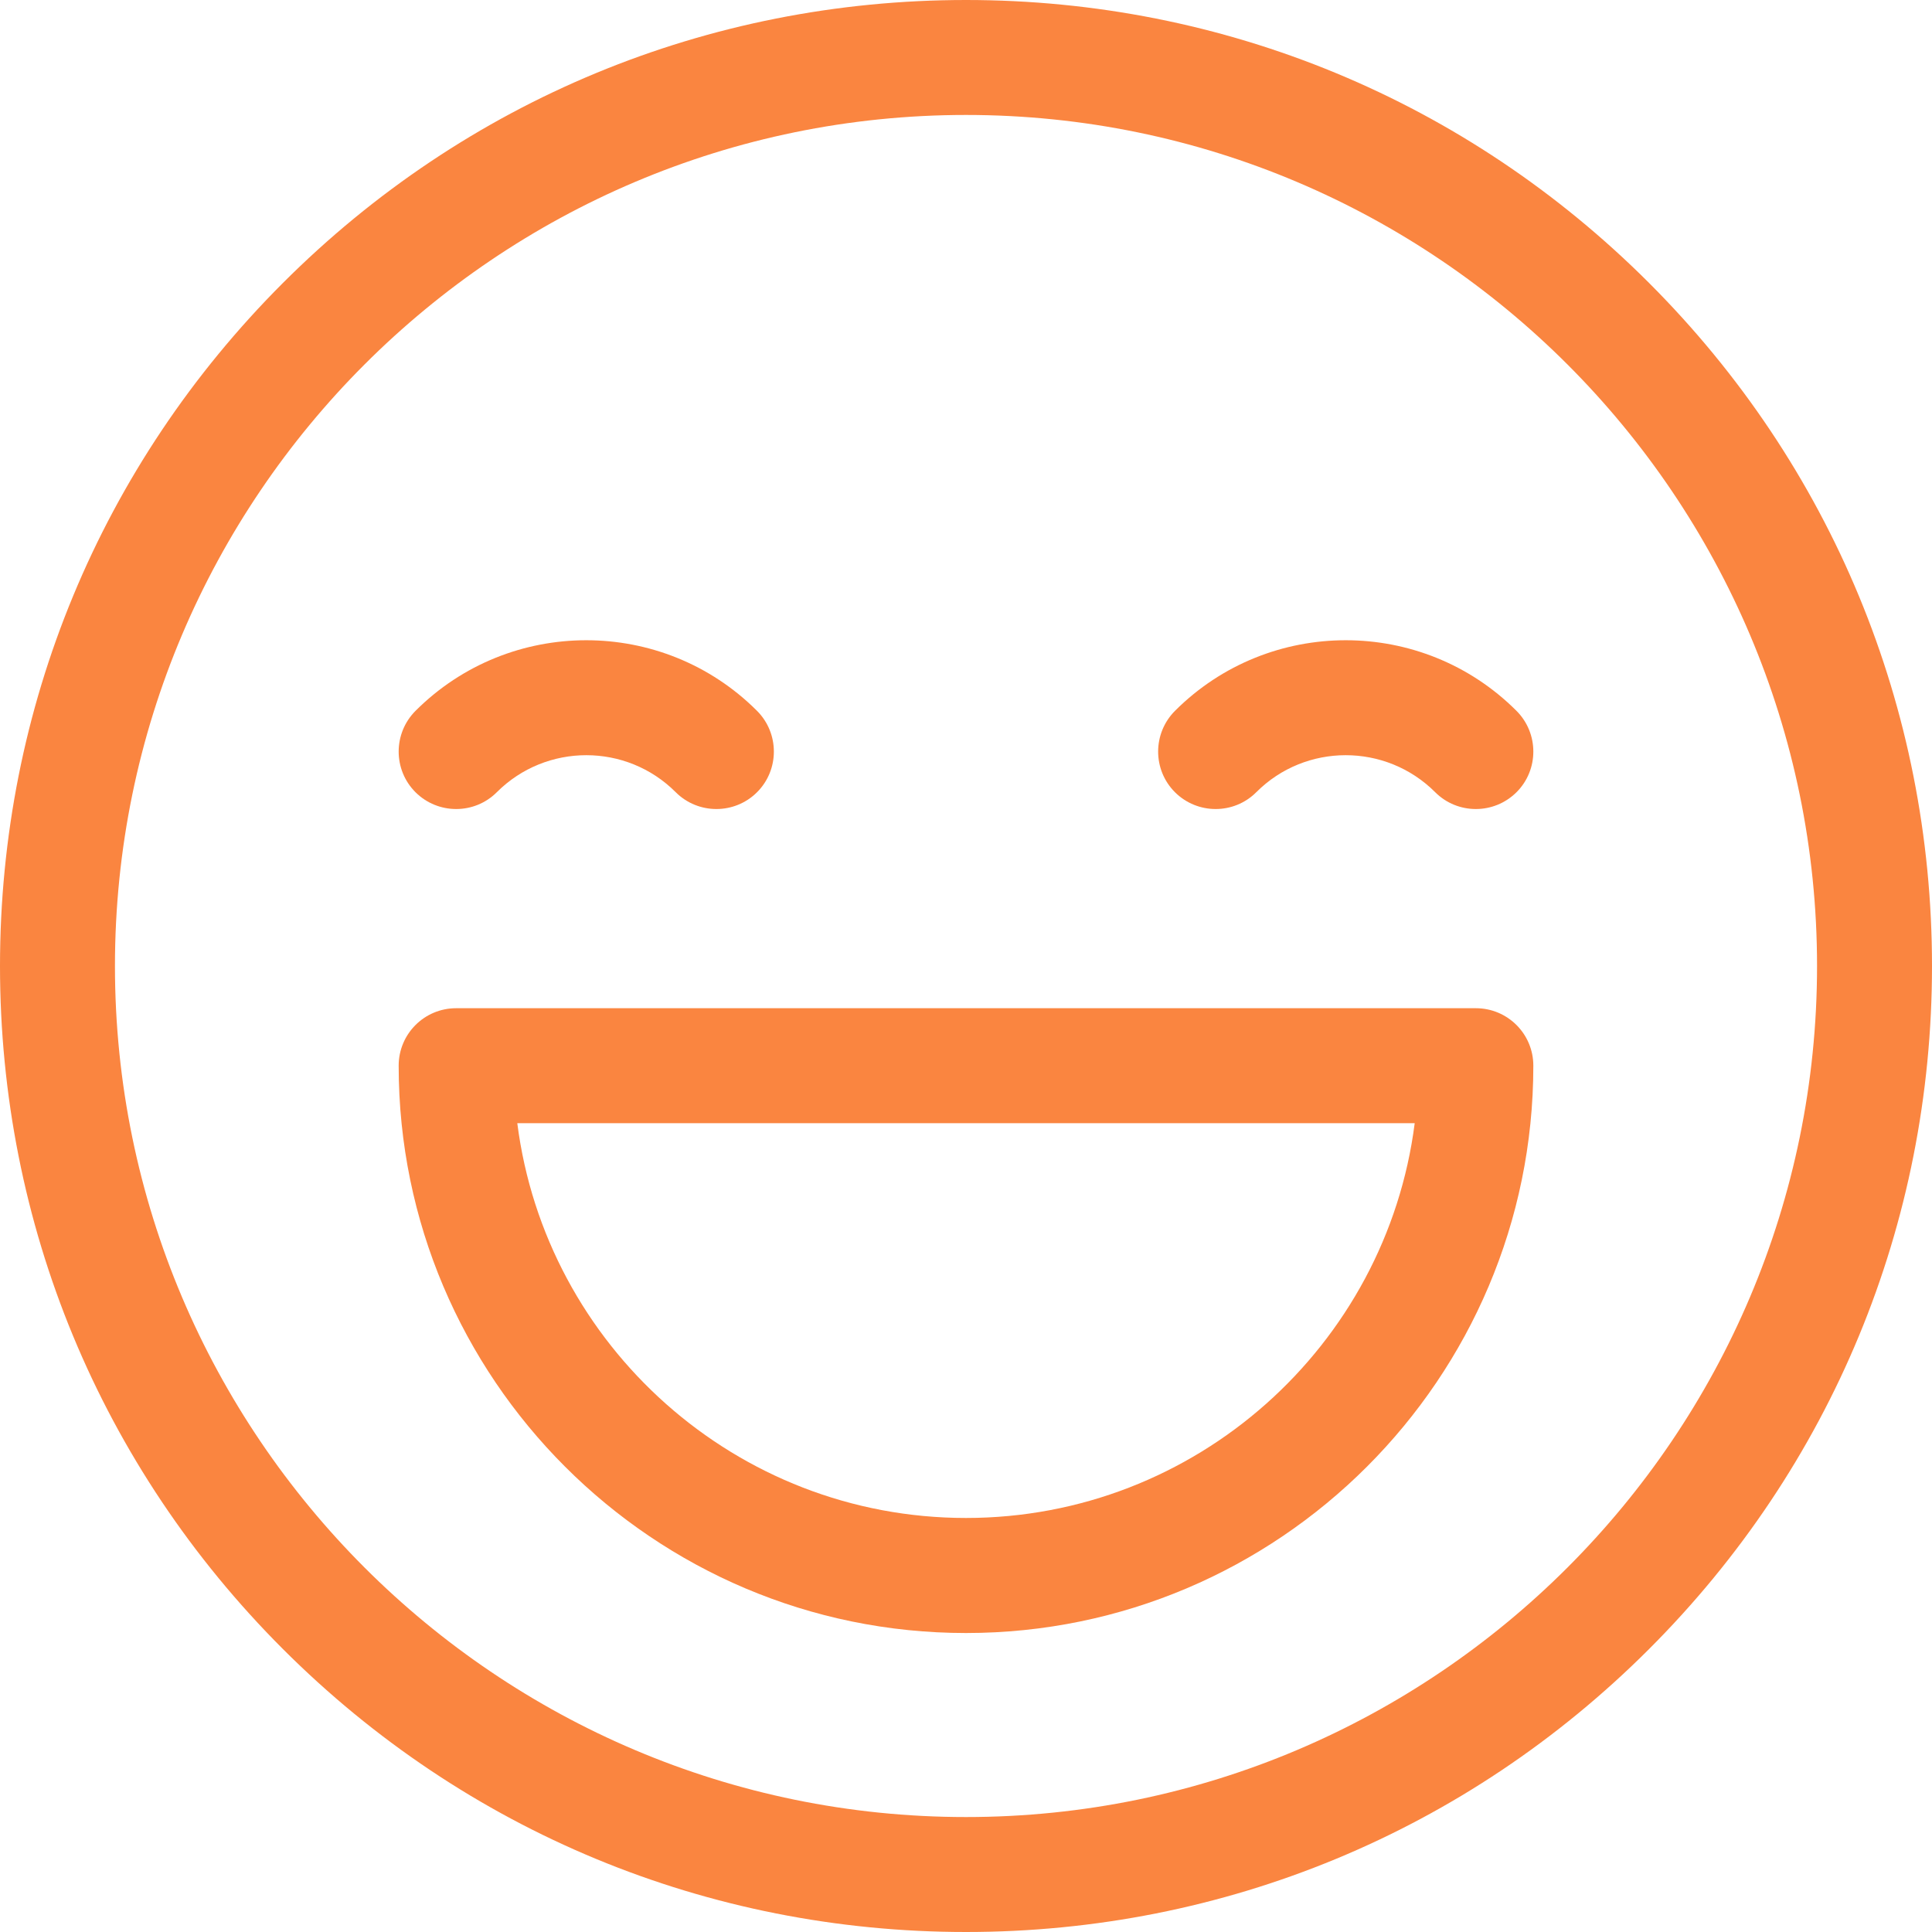 <?xml version="1.0" encoding="UTF-8"?>
<svg width="20px" height="20px" viewBox="0 0 20 20" version="1.1" xmlns="http://www.w3.org/2000/svg" xmlns:xlink="http://www.w3.org/1999/xlink">
    <!-- Generator: Sketch 56.3 (81716) - https://sketch.com -->
    <title>happy</title>
    <desc>Created with Sketch.</desc>
    <g id="Messagerie" stroke="none" stroke-width="1" fill="none" fill-rule="evenodd">
        <g id="Tchat-5" transform="translate(-1272, -683)" fill="#FA8540" fill-rule="nonzero">
            <g id="Group-30" transform="translate(474, 665)">
                <g id="happy" transform="translate(798, 18)">
                    <path d="M17.071,2.929 C15.182,1.04 12.671,0 10,0 C7.329,0 4.818,1.04 2.929,2.929 C1.04,4.818 0,7.329 0,10 C0,12.671 1.04,15.182 2.929,17.071 C4.818,18.96 7.329,20 10,20 C12.671,20 15.182,18.96 17.071,17.071 C18.96,15.182 20,12.671 20,10 C20,7.329 18.96,4.818 17.071,2.929 Z M10,18.81 C5.142,18.81 1.19,14.858 1.19,10 C1.19,5.142 5.142,1.19 10,1.19 C14.858,1.19 18.81,5.142 18.81,10 C18.81,14.858 14.858,18.81 10,18.81 Z" id="Shape"></path>
                    <path d="M7.837,7.359 C6.862,6.384 5.276,6.384 4.301,7.359 C4.069,7.592 4.069,7.969 4.301,8.201 C4.534,8.433 4.911,8.433 5.143,8.201 C5.654,7.69 6.485,7.69 6.995,8.201 C7.111,8.317 7.264,8.375 7.416,8.375 C7.568,8.375 7.721,8.317 7.837,8.201 C8.069,7.969 8.069,7.592 7.837,7.359 Z" id="Path"></path>
                    <path d="M15.699,7.359 C14.724,6.384 13.138,6.384 12.163,7.359 C11.931,7.592 11.931,7.969 12.163,8.201 C12.396,8.433 12.773,8.433 13.005,8.201 C13.515,7.69 14.346,7.69 14.857,8.201 C14.973,8.317 15.125,8.375 15.278,8.375 C15.43,8.375 15.582,8.317 15.699,8.201 C15.931,7.969 15.931,7.592 15.699,7.359 Z" id="Path"></path>
                    <path d="M15.278,10.437 L4.722,10.437 C4.393,10.437 4.127,10.703 4.127,11.032 C4.127,14.27 6.762,16.905 10,16.905 C13.238,16.905 15.873,14.27 15.873,11.032 C15.873,10.703 15.607,10.437 15.278,10.437 Z M10,15.714 C7.62,15.714 5.648,13.929 5.355,11.627 L14.645,11.627 C14.352,13.929 12.38,15.714 10,15.714 Z" id="Shape"></path>
                </g>
            </g>
        </g>
    </g>
</svg>